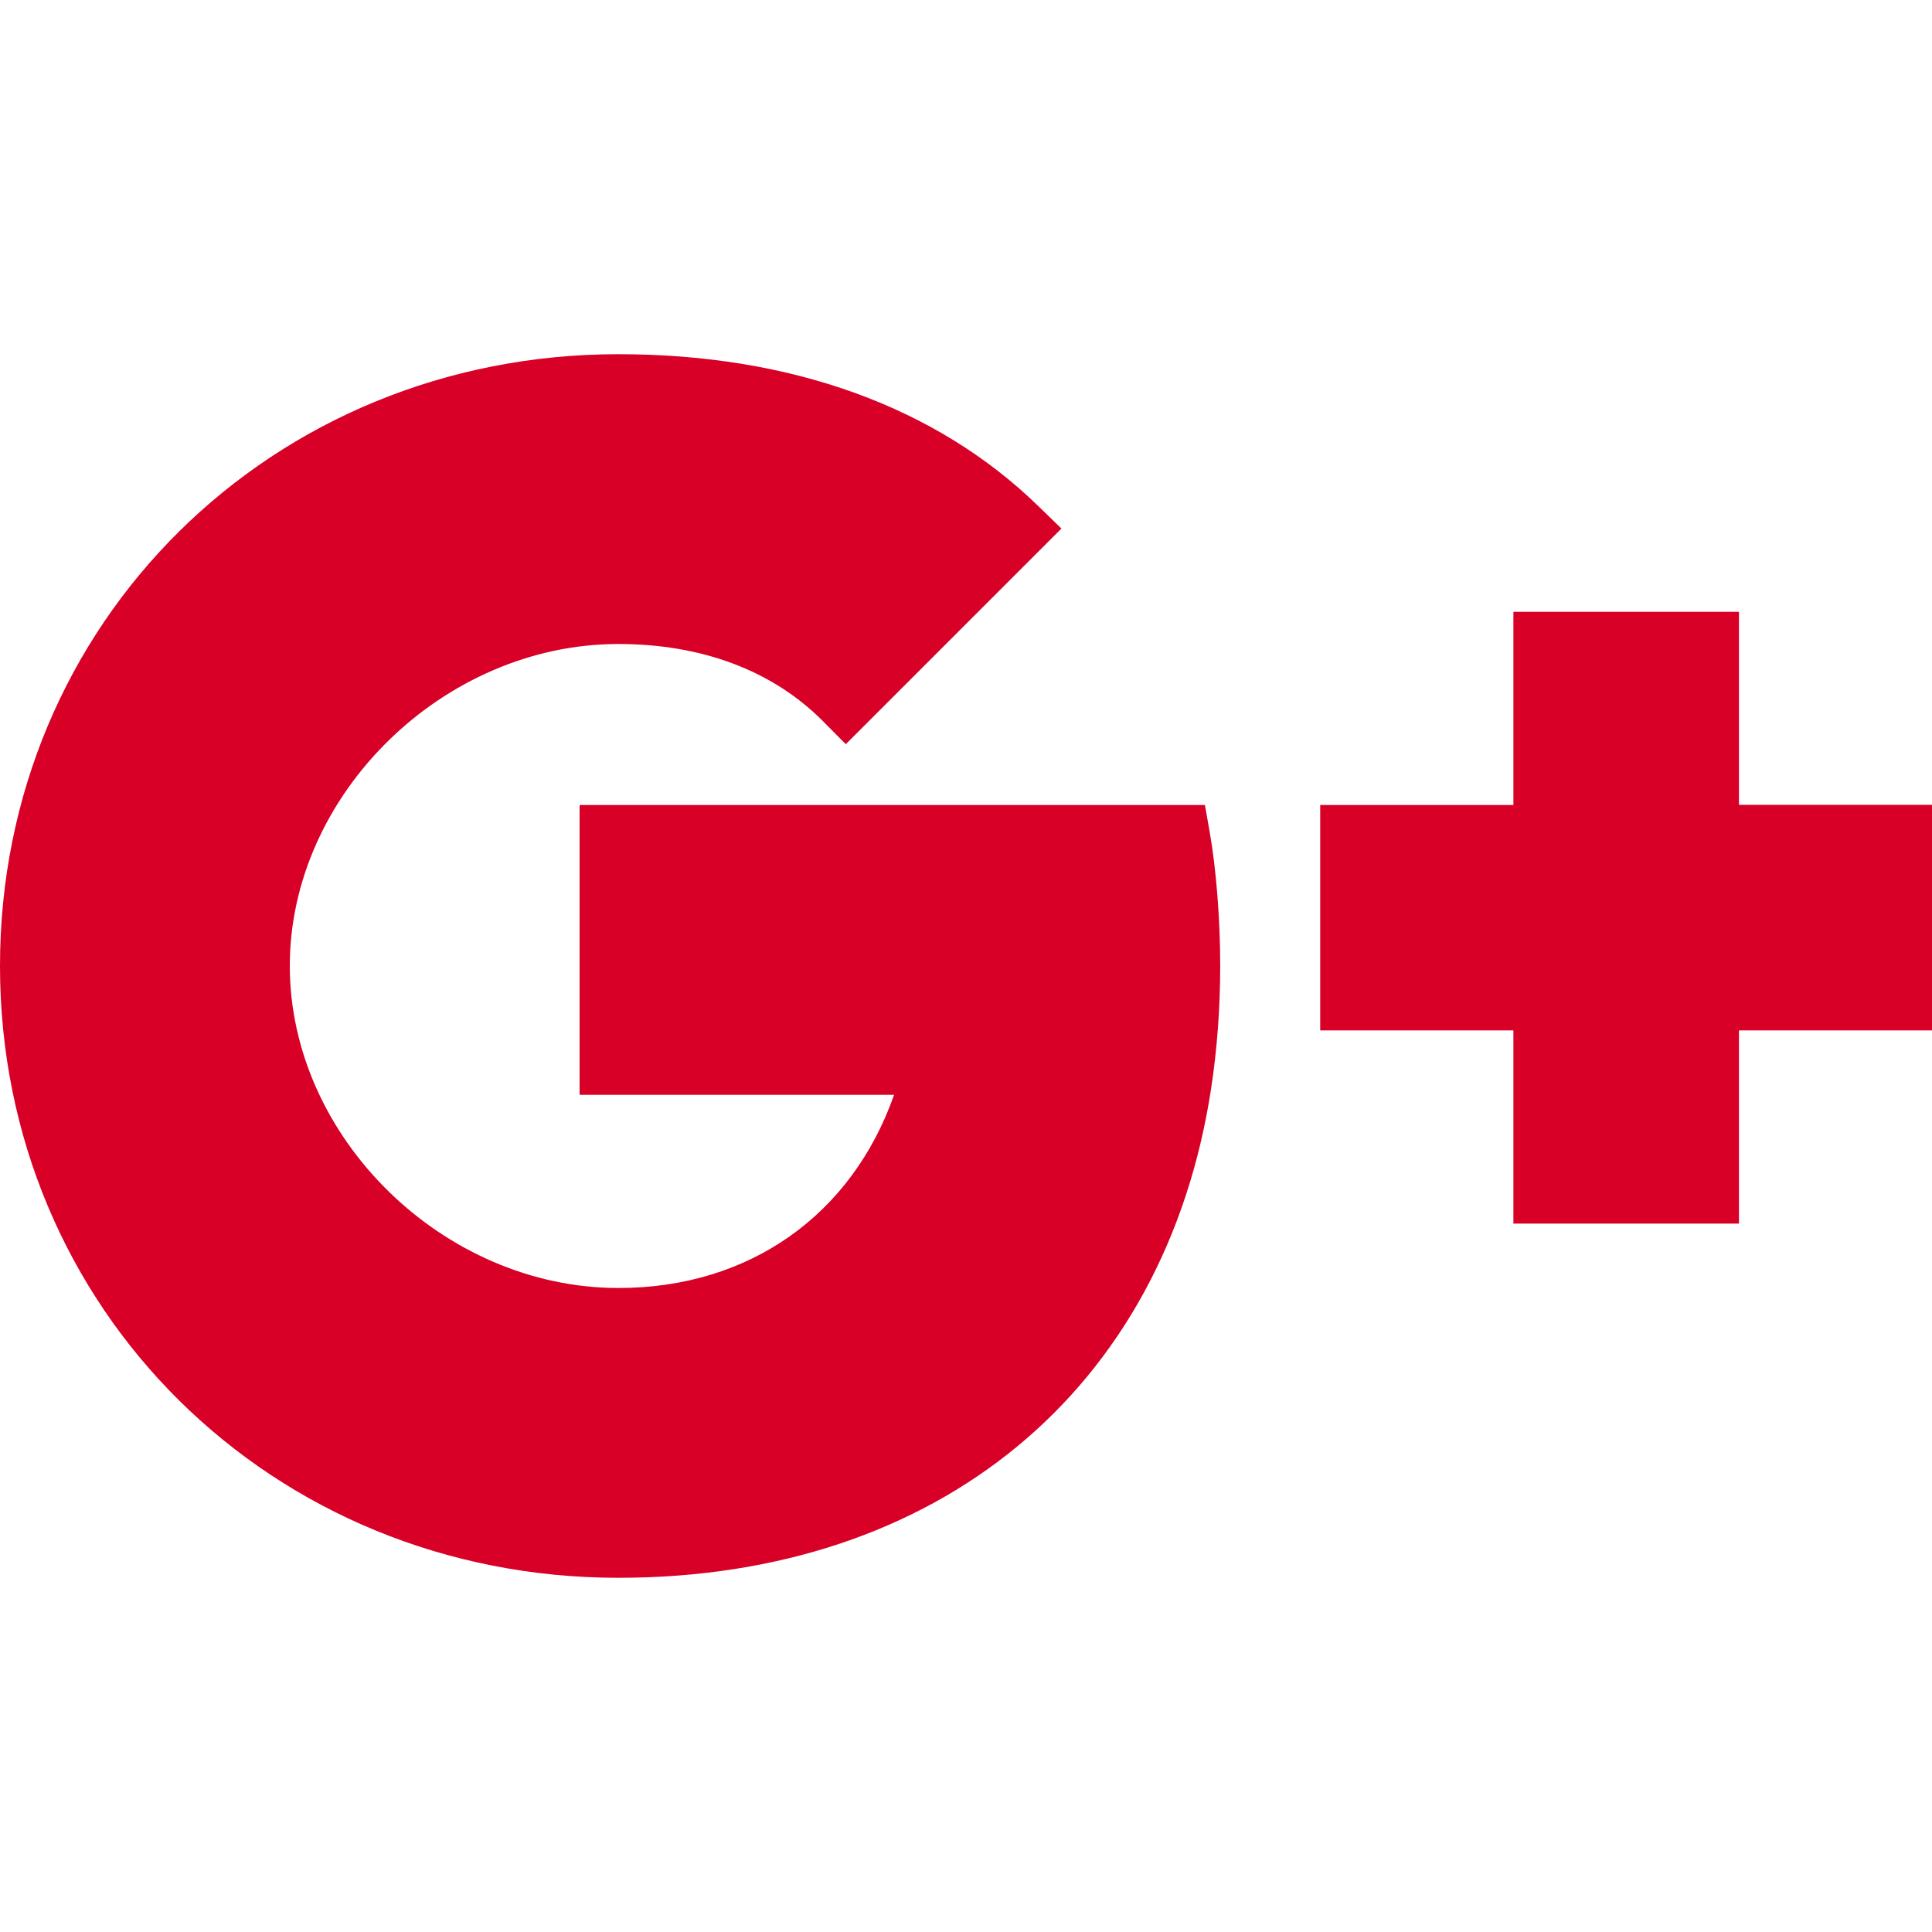 <svg xmlns="http://www.w3.org/2000/svg" viewBox="0 0 512 512" width="512" height="512"><path d="M319.317 213.333H153.6v76.8h83.345c-11.204 31.855-38.357 51.2-73.054 51.2-46.387 0-87.091-39.893-87.091-85.367 0-45.44 40.704-85.299 87.091-85.299 22.178 0 40.926 7.083 54.221 20.471l6.033 6.084 57.148-57.148-6.212-6.033c-27.051-26.283-65.493-40.175-111.189-40.175C71.996 93.867 0 165.069 0 255.966c0 90.931 71.996 162.167 163.891 162.167 84.71 0 144.896-49.698 157.073-129.698 1.587-10.377 2.398-21.299 2.406-32.469 0-12.262-1.05-25.566-2.807-35.576l-1.246-7.057zm141.526-.041v-51.158h-59.776v51.2h-51.2v59.734h51.2v51.2h59.776v-51.2H512v-59.776z" fill="#D80027"/></svg>